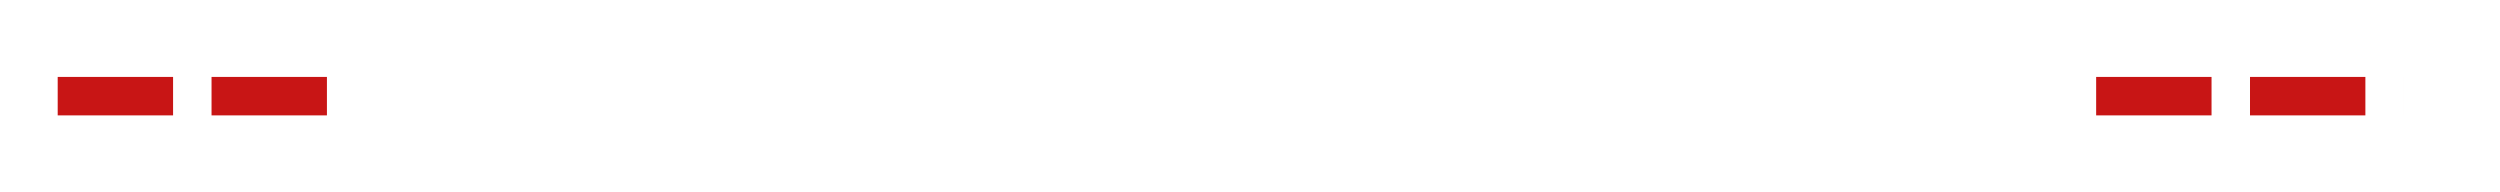 ﻿<?xml version="1.0" encoding="utf-8"?>
<svg version="1.1" xmlns:xlink="http://www.w3.org/1999/xlink" width="130px" height="10px" preserveAspectRatio="xMinYMid meet" viewBox="350 2405  130 8" xmlns="http://www.w3.org/2000/svg">
  <defs>
    <mask fill="white" id="clip212">
      <path d="M 367 2396  L 459 2396  L 459 2422  L 367 2422  Z M 333 2392  L 478 2392  L 478 2426  L 333 2426  Z " fill-rule="evenodd" />
    </mask>
  </defs>
  <path d="M 367 2409  L 352 2409  M 459 2409  L 475 2409  " stroke-width="2" stroke-dasharray="6,2" stroke="#c81515" fill="none" />
  <path d="M 359.4 2401  L 350 2409  L 359.4 2417  L 355.8 2409  L 359.4 2401  Z " fill-rule="nonzero" fill="#c81515" stroke="none" mask="url(#clip212)" />
</svg>